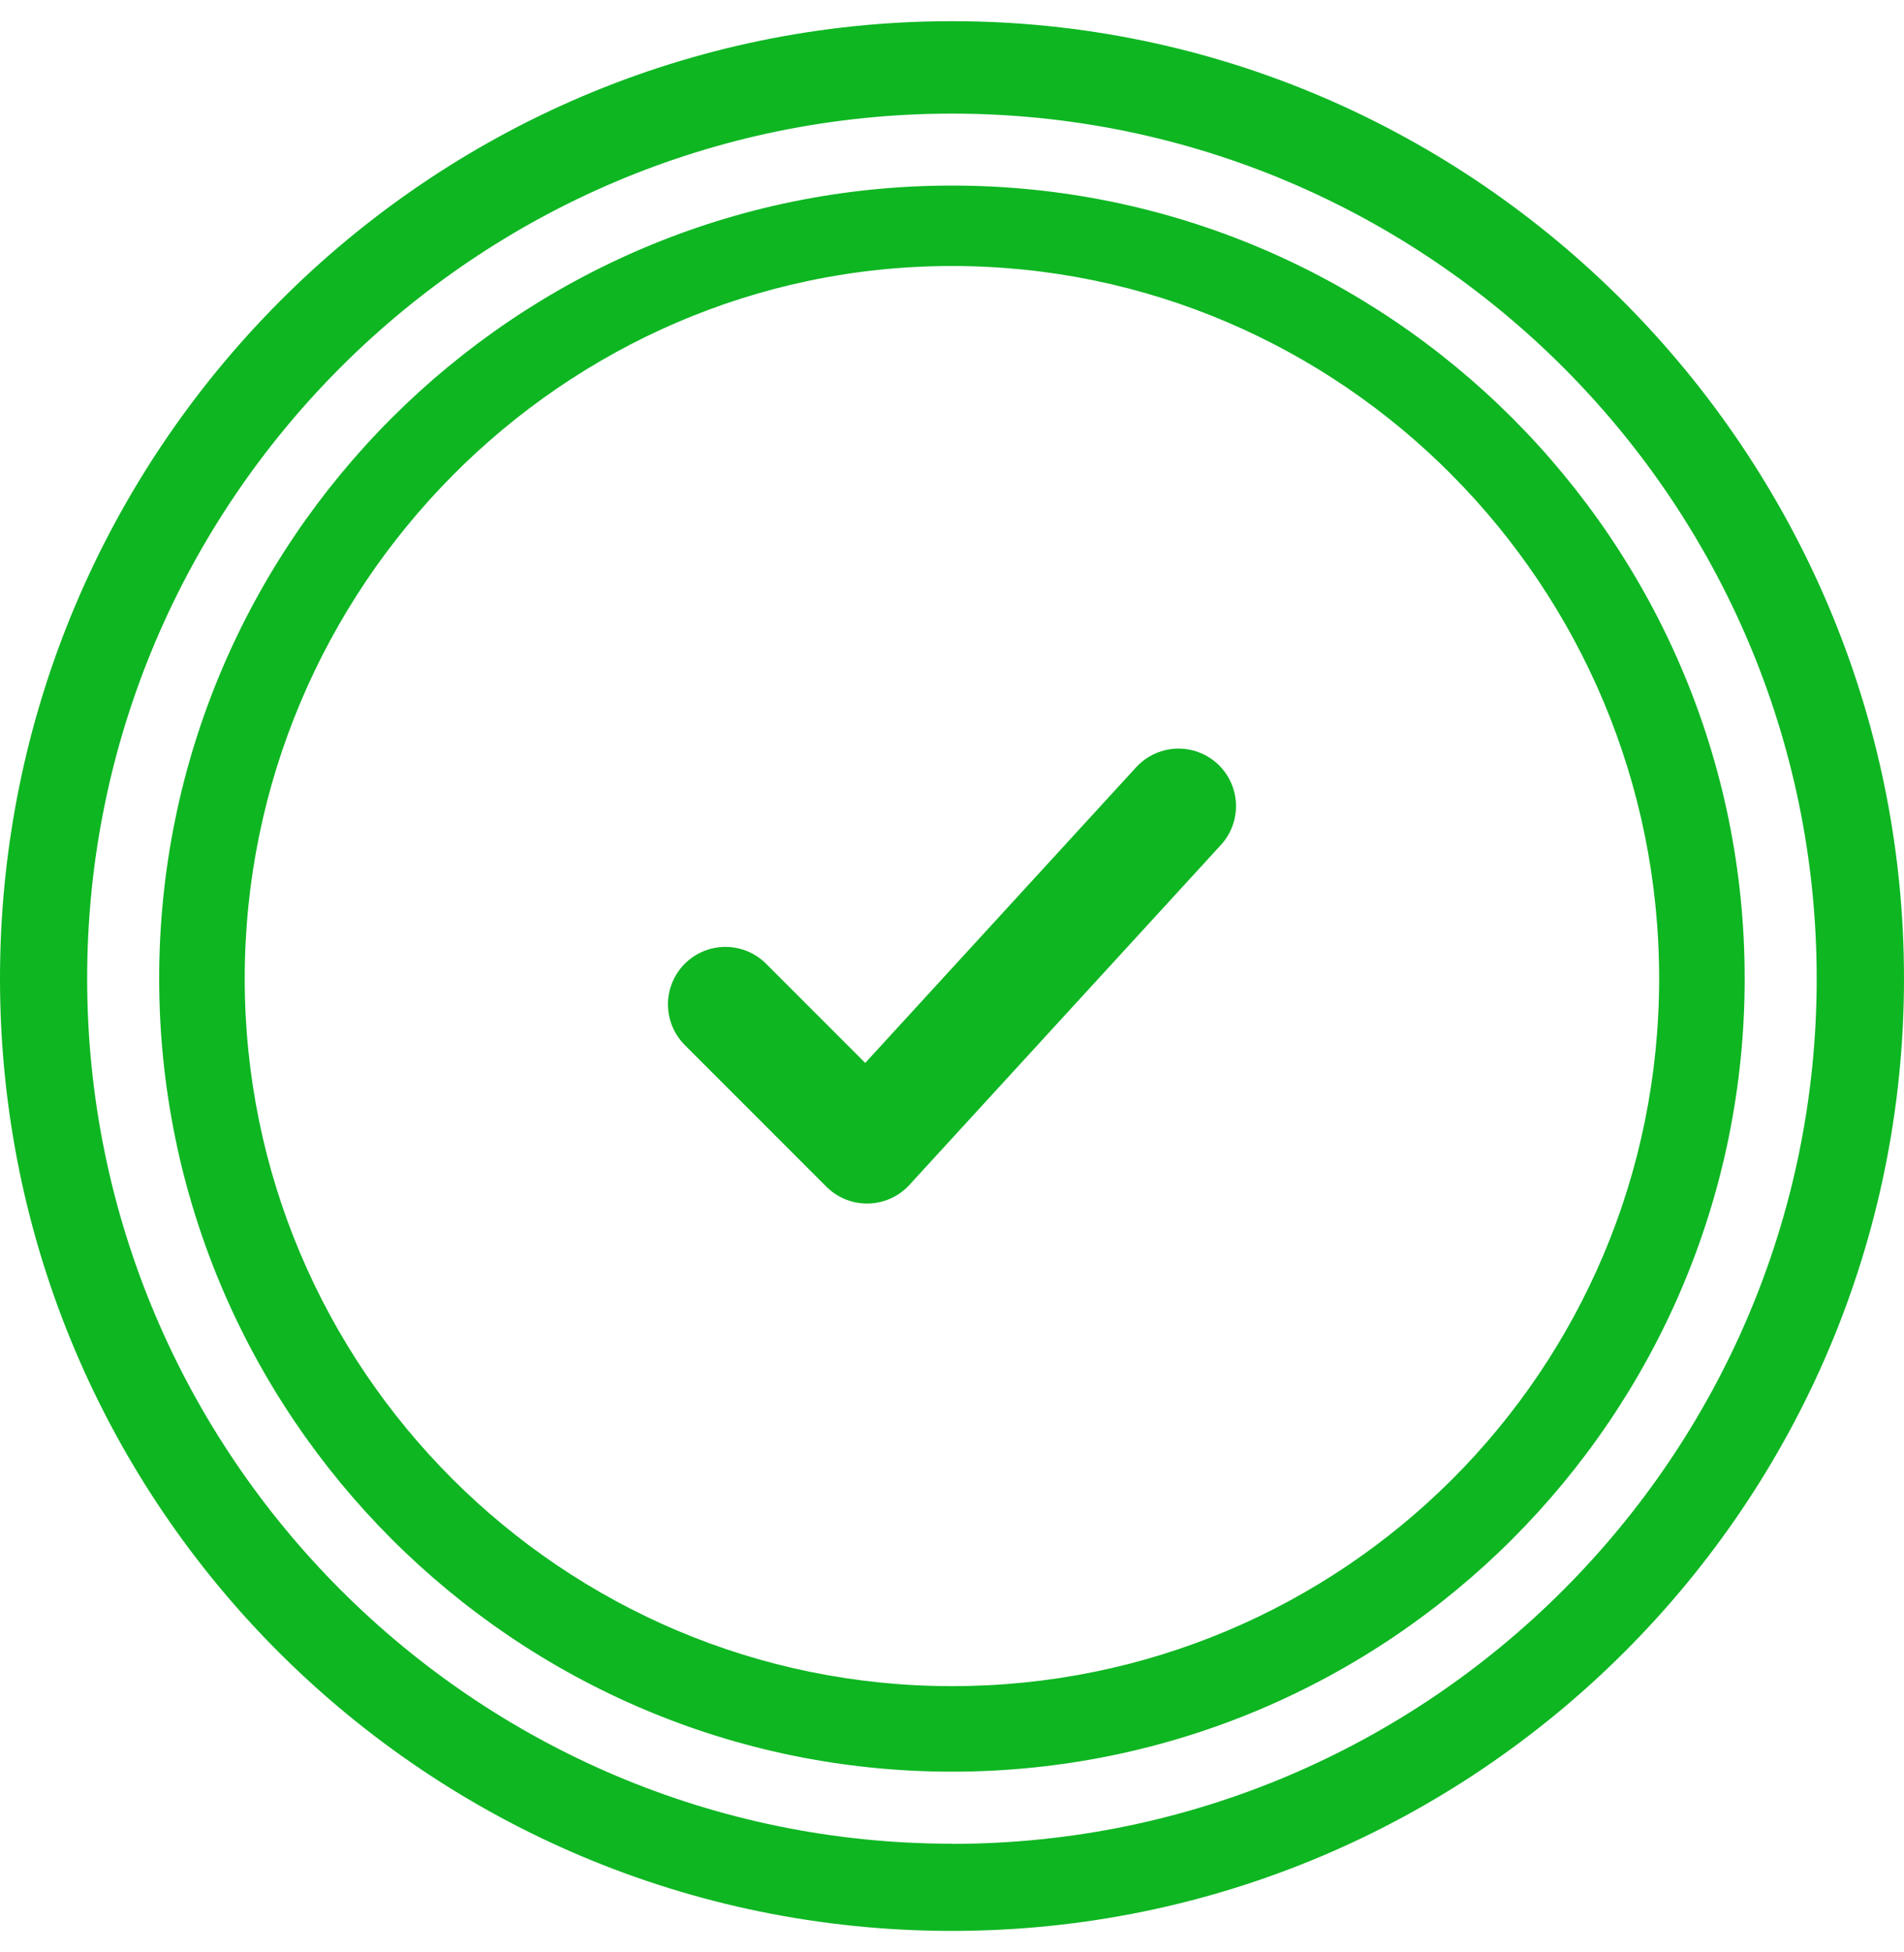 <svg width="40" height="41" viewBox="0 0 40 41" fill="none" xmlns="http://www.w3.org/2000/svg">
<g clip-path="url(#clip0_7212_24782)">
<path d="M20 0.445C8.974 0.445 0 9.464 0 20.549C0 31.634 8.974 40.549 20 40.549C31.026 40.549 40 31.576 40 20.549C40 9.523 31.029 0.445 20 0.445ZM20 38.718C9.983 38.718 1.831 30.569 1.831 20.549C1.831 10.529 9.983 2.386 20 2.386C30.017 2.386 38.166 10.535 38.166 20.552C38.166 30.569 30.017 38.721 20 38.721V38.718ZM20 3.897C10.815 3.897 3.344 11.367 3.344 20.549C3.344 29.731 10.815 37.205 20 37.205C29.185 37.205 36.653 29.734 36.653 20.549C36.653 11.365 29.185 3.897 20 3.897ZM20 35.409C11.806 35.409 5.141 28.744 5.141 20.549C5.141 12.355 11.806 5.586 20 5.586C28.194 5.586 34.856 12.299 34.856 20.549C34.856 28.8 28.192 35.409 20 35.409Z" fill="#0EB622"/>
<path d="M15.24 21.092L18.215 24.067L24.759 16.928" stroke="#0EB622" stroke-width="2.415" stroke-linecap="round" stroke-linejoin="round"/>
</g>
<defs>
<clipPath id="clip0_7212_24782">
<rect width="40" height="40.107" fill="white" transform="translate(0 0.446)"/>
</clipPath>
</defs>
</svg>
